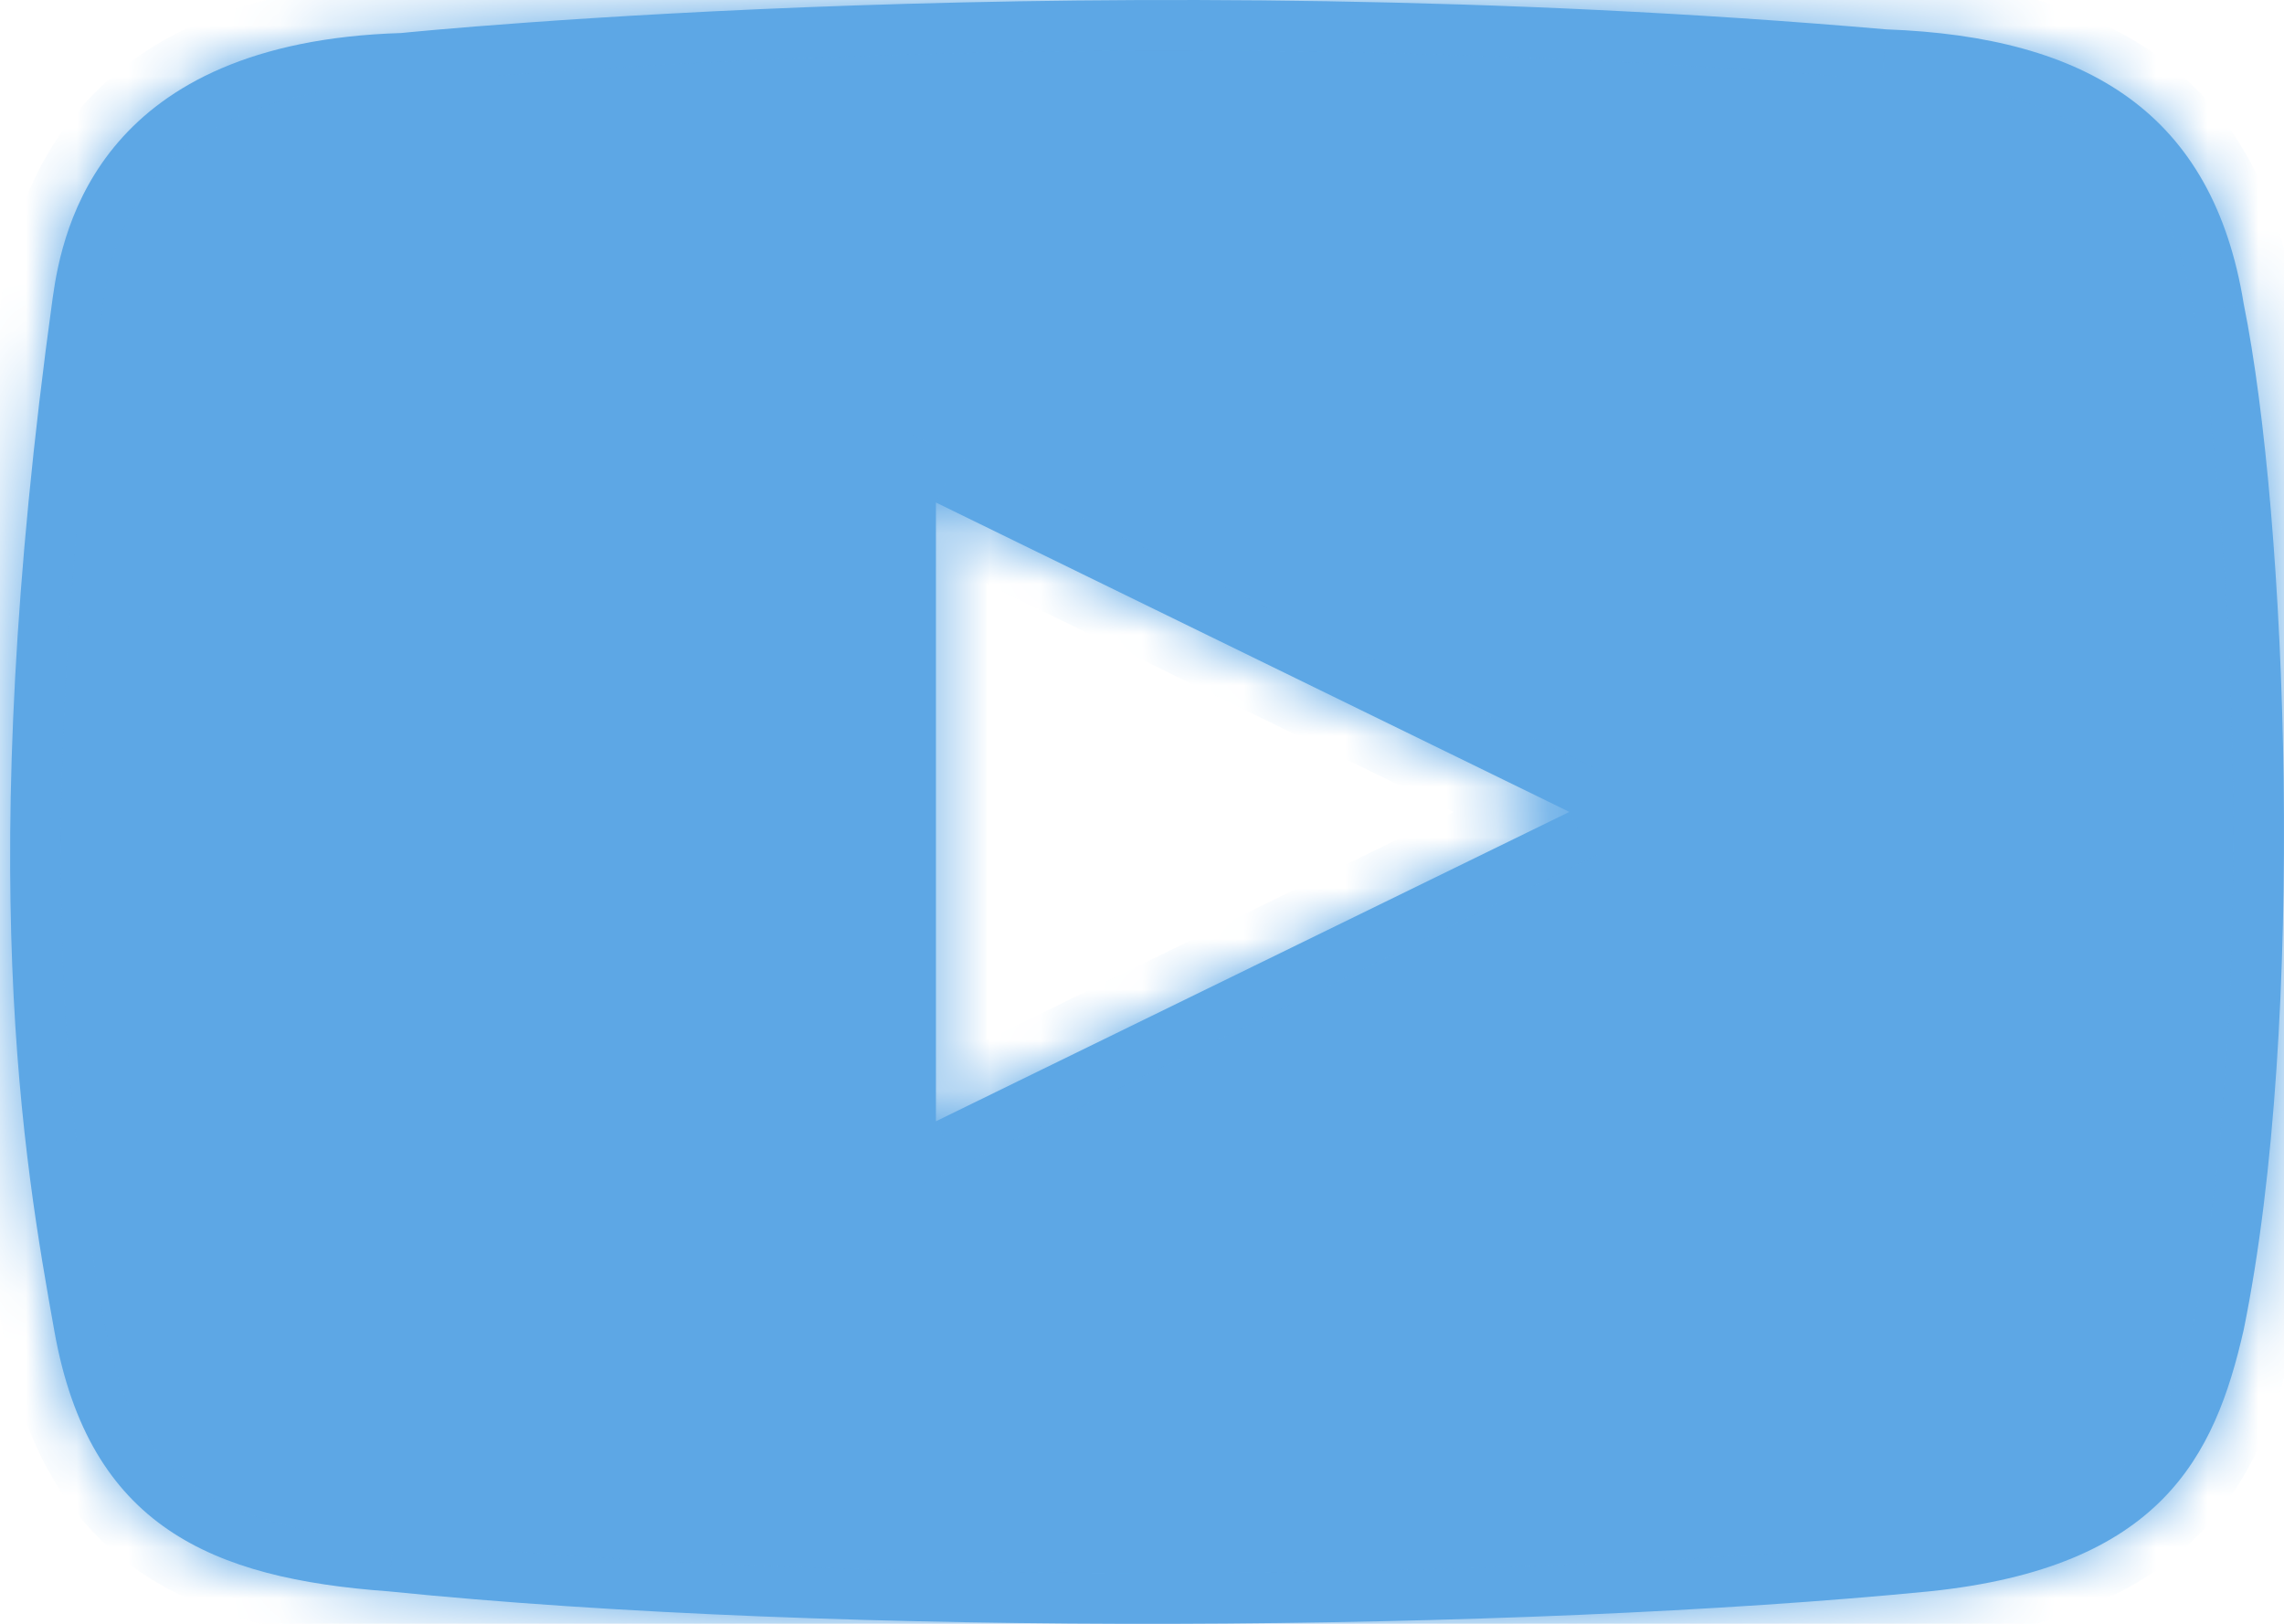 <svg width="45" height="32" viewBox="0 0 45 32" fill="none" xmlns="http://www.w3.org/2000/svg">
<mask id="path-1-inside-1_11507_4218" fill="white">
<path fill-rule="evenodd" clip-rule="evenodd" d="M1.037 5.878C1.233 4.463 1.997 0.833 7.9 0.651C7.9 0.651 7.901 0.651 7.902 0.651C8.096 0.631 21.807 -0.755 37.166 0.579C41.148 0.724 43.602 2.248 44.206 5.987C45.06 10.198 45.451 20.107 44.206 26.205C43.638 28.71 42.571 30.888 38.019 31.36C29.912 32.158 16.541 32.267 7.651 31.36C4.167 31.106 1.76 30.08 1.073 26.242C0.468 22.866 -0.527 17.203 1.037 5.878ZM18.44 22.097L30.92 16L18.44 9.903V22.097Z"/>
</mask>
<path fill-rule="evenodd" clip-rule="evenodd" d="M1.037 5.878C1.233 4.463 1.997 0.833 7.9 0.651C7.9 0.651 7.901 0.651 7.902 0.651C8.096 0.631 21.807 -0.755 37.166 0.579C41.148 0.724 43.602 2.248 44.206 5.987C45.06 10.198 45.451 20.107 44.206 26.205C43.638 28.71 42.571 30.888 38.019 31.36C29.912 32.158 16.541 32.267 7.651 31.36C4.167 31.106 1.76 30.08 1.073 26.242C0.468 22.866 -0.527 17.203 1.037 5.878ZM18.44 22.097L30.92 16L18.44 9.903V22.097Z" fill="#5DA7E5"/>
<path d="M7.9 0.651H8.9V-0.38L7.87 -0.348L7.9 0.651ZM1.037 5.878L2.028 6.015H2.028L1.037 5.878ZM7.902 0.651L7.802 -0.344L7.802 -0.344L7.902 0.651ZM37.166 0.579L37.079 1.575L37.104 1.577L37.129 1.578L37.166 0.579ZM44.206 5.987L43.219 6.147L43.222 6.166L43.227 6.186L44.206 5.987ZM44.206 26.205L45.182 26.427L45.184 26.416L45.186 26.405L44.206 26.205ZM38.019 31.36L38.117 32.355L38.122 32.354L38.019 31.36ZM7.651 31.36L7.753 30.365L7.739 30.363L7.724 30.362L7.651 31.36ZM1.073 26.242L2.057 26.065L1.073 26.242ZM30.92 16L31.359 16.899L33.198 16L31.359 15.102L30.92 16ZM18.44 22.097H17.44V23.698L18.879 22.995L18.44 22.097ZM18.44 9.903L18.879 9.005L17.44 8.302V9.903H18.44ZM7.87 -0.348C4.699 -0.251 2.744 0.787 1.571 2.149C0.426 3.479 0.152 4.976 0.047 5.741L2.028 6.015C2.118 5.365 2.324 4.339 3.086 3.454C3.82 2.602 5.199 1.735 7.931 1.651L7.87 -0.348ZM7.802 -0.344C7.801 -0.344 7.801 -0.344 7.801 -0.344C7.801 -0.344 7.801 -0.344 7.801 -0.344C7.801 -0.344 7.801 -0.344 7.801 -0.344C7.801 -0.344 7.801 -0.344 7.801 -0.344C7.801 -0.344 7.801 -0.344 7.801 -0.344C7.801 -0.344 7.801 -0.344 7.802 -0.344C7.802 -0.344 7.803 -0.344 7.804 -0.344C7.805 -0.344 7.807 -0.345 7.811 -0.345C7.811 -0.345 7.816 -0.345 7.823 -0.346C7.825 -0.346 7.835 -0.347 7.847 -0.347C7.851 -0.348 7.871 -0.349 7.897 -0.349C7.905 -0.349 7.945 -0.349 7.996 -0.344C8.028 -0.341 8.122 -0.324 8.183 -0.308C8.332 -0.251 8.786 0.187 8.9 0.651H6.9C7.015 1.115 7.469 1.553 7.617 1.61C7.678 1.626 7.772 1.643 7.805 1.647C7.856 1.651 7.896 1.651 7.904 1.651C7.929 1.651 7.95 1.65 7.953 1.65C7.966 1.649 7.976 1.648 7.978 1.648C7.984 1.648 7.989 1.647 7.99 1.647C7.993 1.647 7.996 1.647 7.996 1.647C7.998 1.646 7.999 1.646 7.999 1.646C8 1.646 8.001 1.646 8.001 1.646C8.002 1.646 8.002 1.646 8.003 1.646L7.802 -0.344ZM37.252 -0.418C21.8 -1.759 8.016 -0.366 7.802 -0.344L8.003 1.646C8.175 1.628 21.813 0.249 37.079 1.575L37.252 -0.418ZM45.194 5.828C44.859 3.755 43.984 2.18 42.543 1.128C41.131 0.097 39.296 -0.344 37.202 -0.421L37.129 1.578C39.018 1.647 40.401 2.04 41.363 2.743C42.295 3.424 42.95 4.481 43.219 6.147L45.194 5.828ZM45.186 26.405C45.829 23.255 46.042 19.172 45.993 15.376C45.944 11.58 45.631 7.98 45.187 5.789L43.227 6.186C43.636 8.205 43.945 11.665 43.993 15.401C44.042 19.136 43.828 23.057 43.227 26.005L45.186 26.405ZM38.122 32.354C40.545 32.103 42.197 31.38 43.317 30.248C44.424 29.129 44.885 27.734 45.182 26.427L43.231 25.984C42.959 27.182 42.602 28.127 41.895 28.841C41.202 29.543 40.045 30.144 37.916 30.365L38.122 32.354ZM7.55 32.355C16.512 33.269 29.949 33.16 38.117 32.355L37.921 30.365C29.874 31.157 16.571 31.265 7.753 30.365L7.55 32.355ZM0.089 26.418C0.468 28.538 1.357 30.018 2.749 30.97C4.094 31.89 5.783 32.226 7.579 32.357L7.724 30.362C6.035 30.239 4.779 29.936 3.878 29.319C3.023 28.735 2.365 27.783 2.057 26.065L0.089 26.418ZM0.047 5.741C-1.536 17.195 -0.53 22.966 0.089 26.418L2.057 26.065C1.466 22.765 0.481 17.212 2.028 6.015L0.047 5.741ZM30.481 15.102L18.001 21.198L18.879 22.995L31.359 16.899L30.481 15.102ZM18.001 10.802L30.481 16.899L31.359 15.102L18.879 9.005L18.001 10.802ZM19.44 22.097V9.903H17.44V22.097H19.44Z" fill="#5DA7E5" mask="url(#path-1-inside-1_11507_4218)"/>
</svg>
